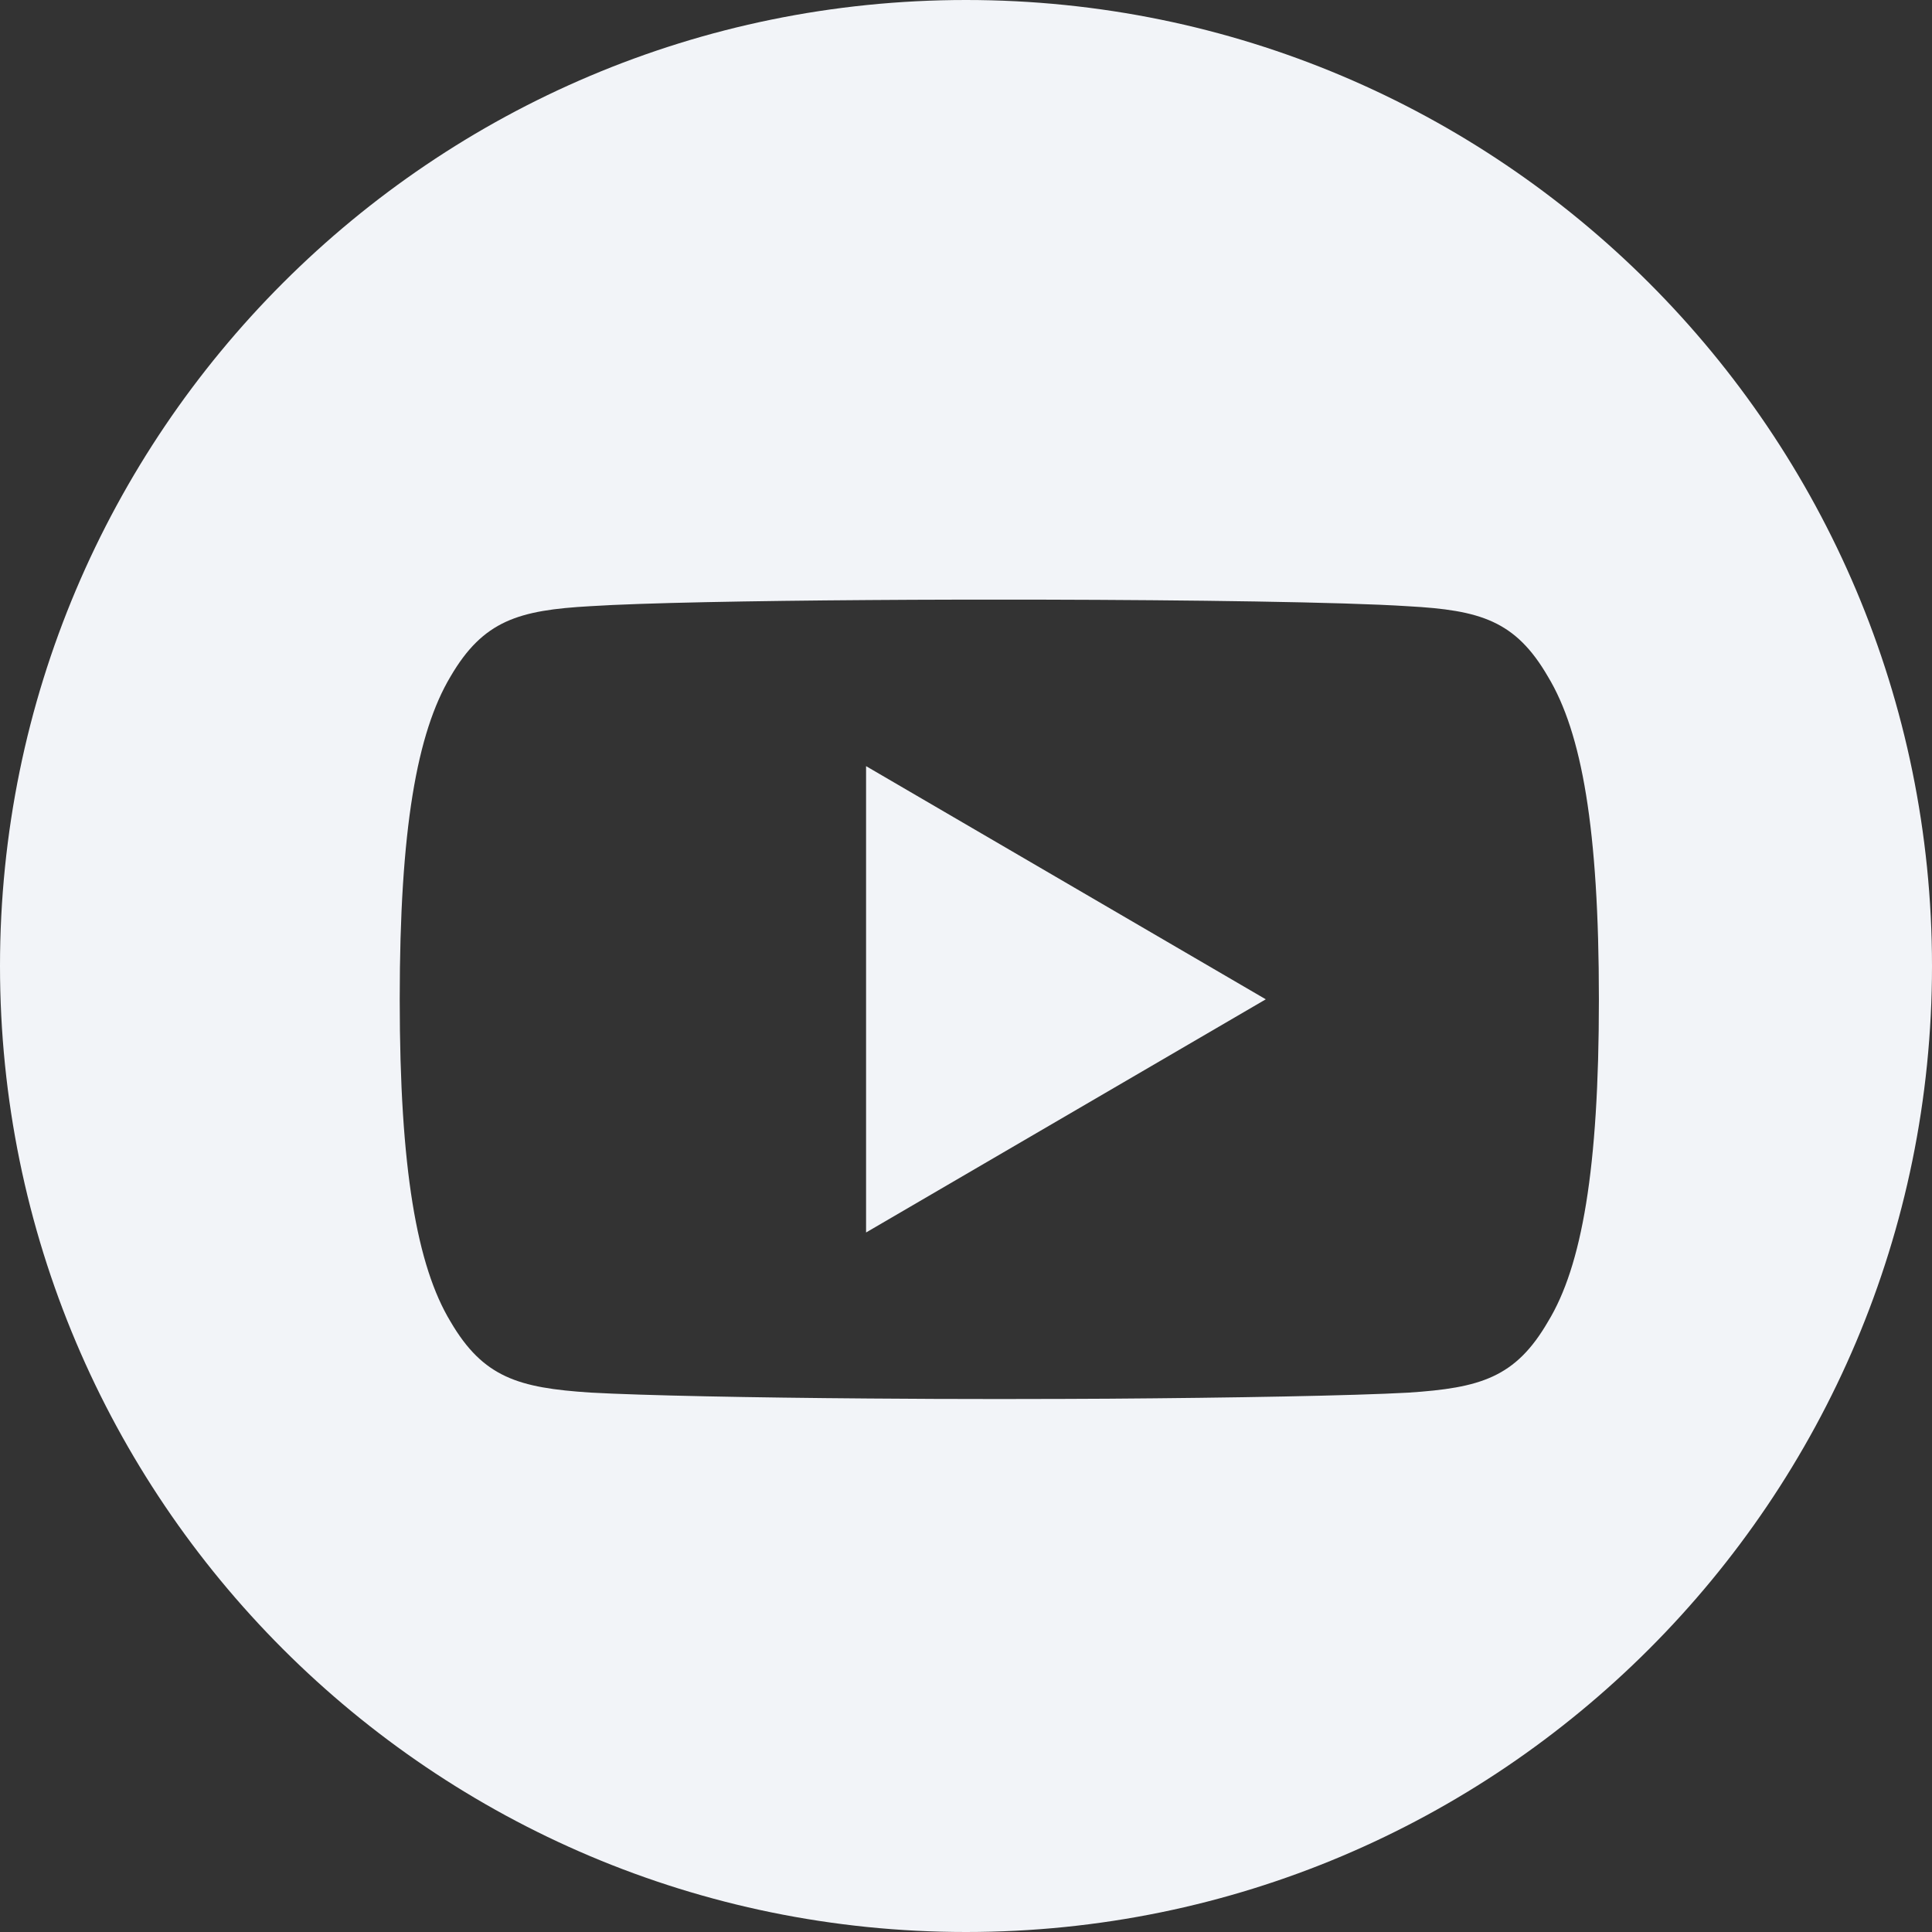 <svg width="29" height="29" viewBox="0 0 29 29" fill="none" xmlns="http://www.w3.org/2000/svg">
<rect x="0" y="0" width="29" height="29" fill="#333333" stroke="none"/>
<g clip-path="url(#clip0_2_574)">
<path d="M14.5 0C22.508 0 29 6.492 29 14.5C29 22.508 22.508 29 14.5 29C6.492 29 0 22.508 0 14.5C0 6.492 6.492 0 14.5 0ZM15.65 9.001L14.353 9.001L13.695 9.003L13.038 9.007C11.293 9.019 9.645 9.049 8.862 9.099C7.785 9.159 7.254 9.313 6.762 10.156C6.259 10.998 6 12.446 6 14.997V15.005C6 17.545 6.259 19.005 6.762 19.837C7.254 20.679 7.784 20.832 8.861 20.903C9.645 20.947 11.293 20.979 13.038 20.992L14.025 20.998C14.354 20.999 14.681 21 15.002 21C15.322 21 15.649 20.999 15.978 20.998L16.636 20.995C18.498 20.982 20.305 20.95 21.139 20.904C22.218 20.833 22.748 20.68 23.236 19.838C23.744 19.006 24 17.546 24 15.007V14.998C24 12.446 23.744 10.998 23.235 10.156C22.747 9.314 22.217 9.159 21.138 9.1C20.158 9.036 17.829 9.006 15.65 9.001Z" fill="#F2F4F8"/>
<path d="M13 18.5V11.5L19 15L13 18.5Z" fill="#F2F4F8"/>
</g>
<defs>
<clipPath id="clip0_2_574">
<rect width="29" height="29" fill="white"/>
</clipPath>
</defs>
</svg>
